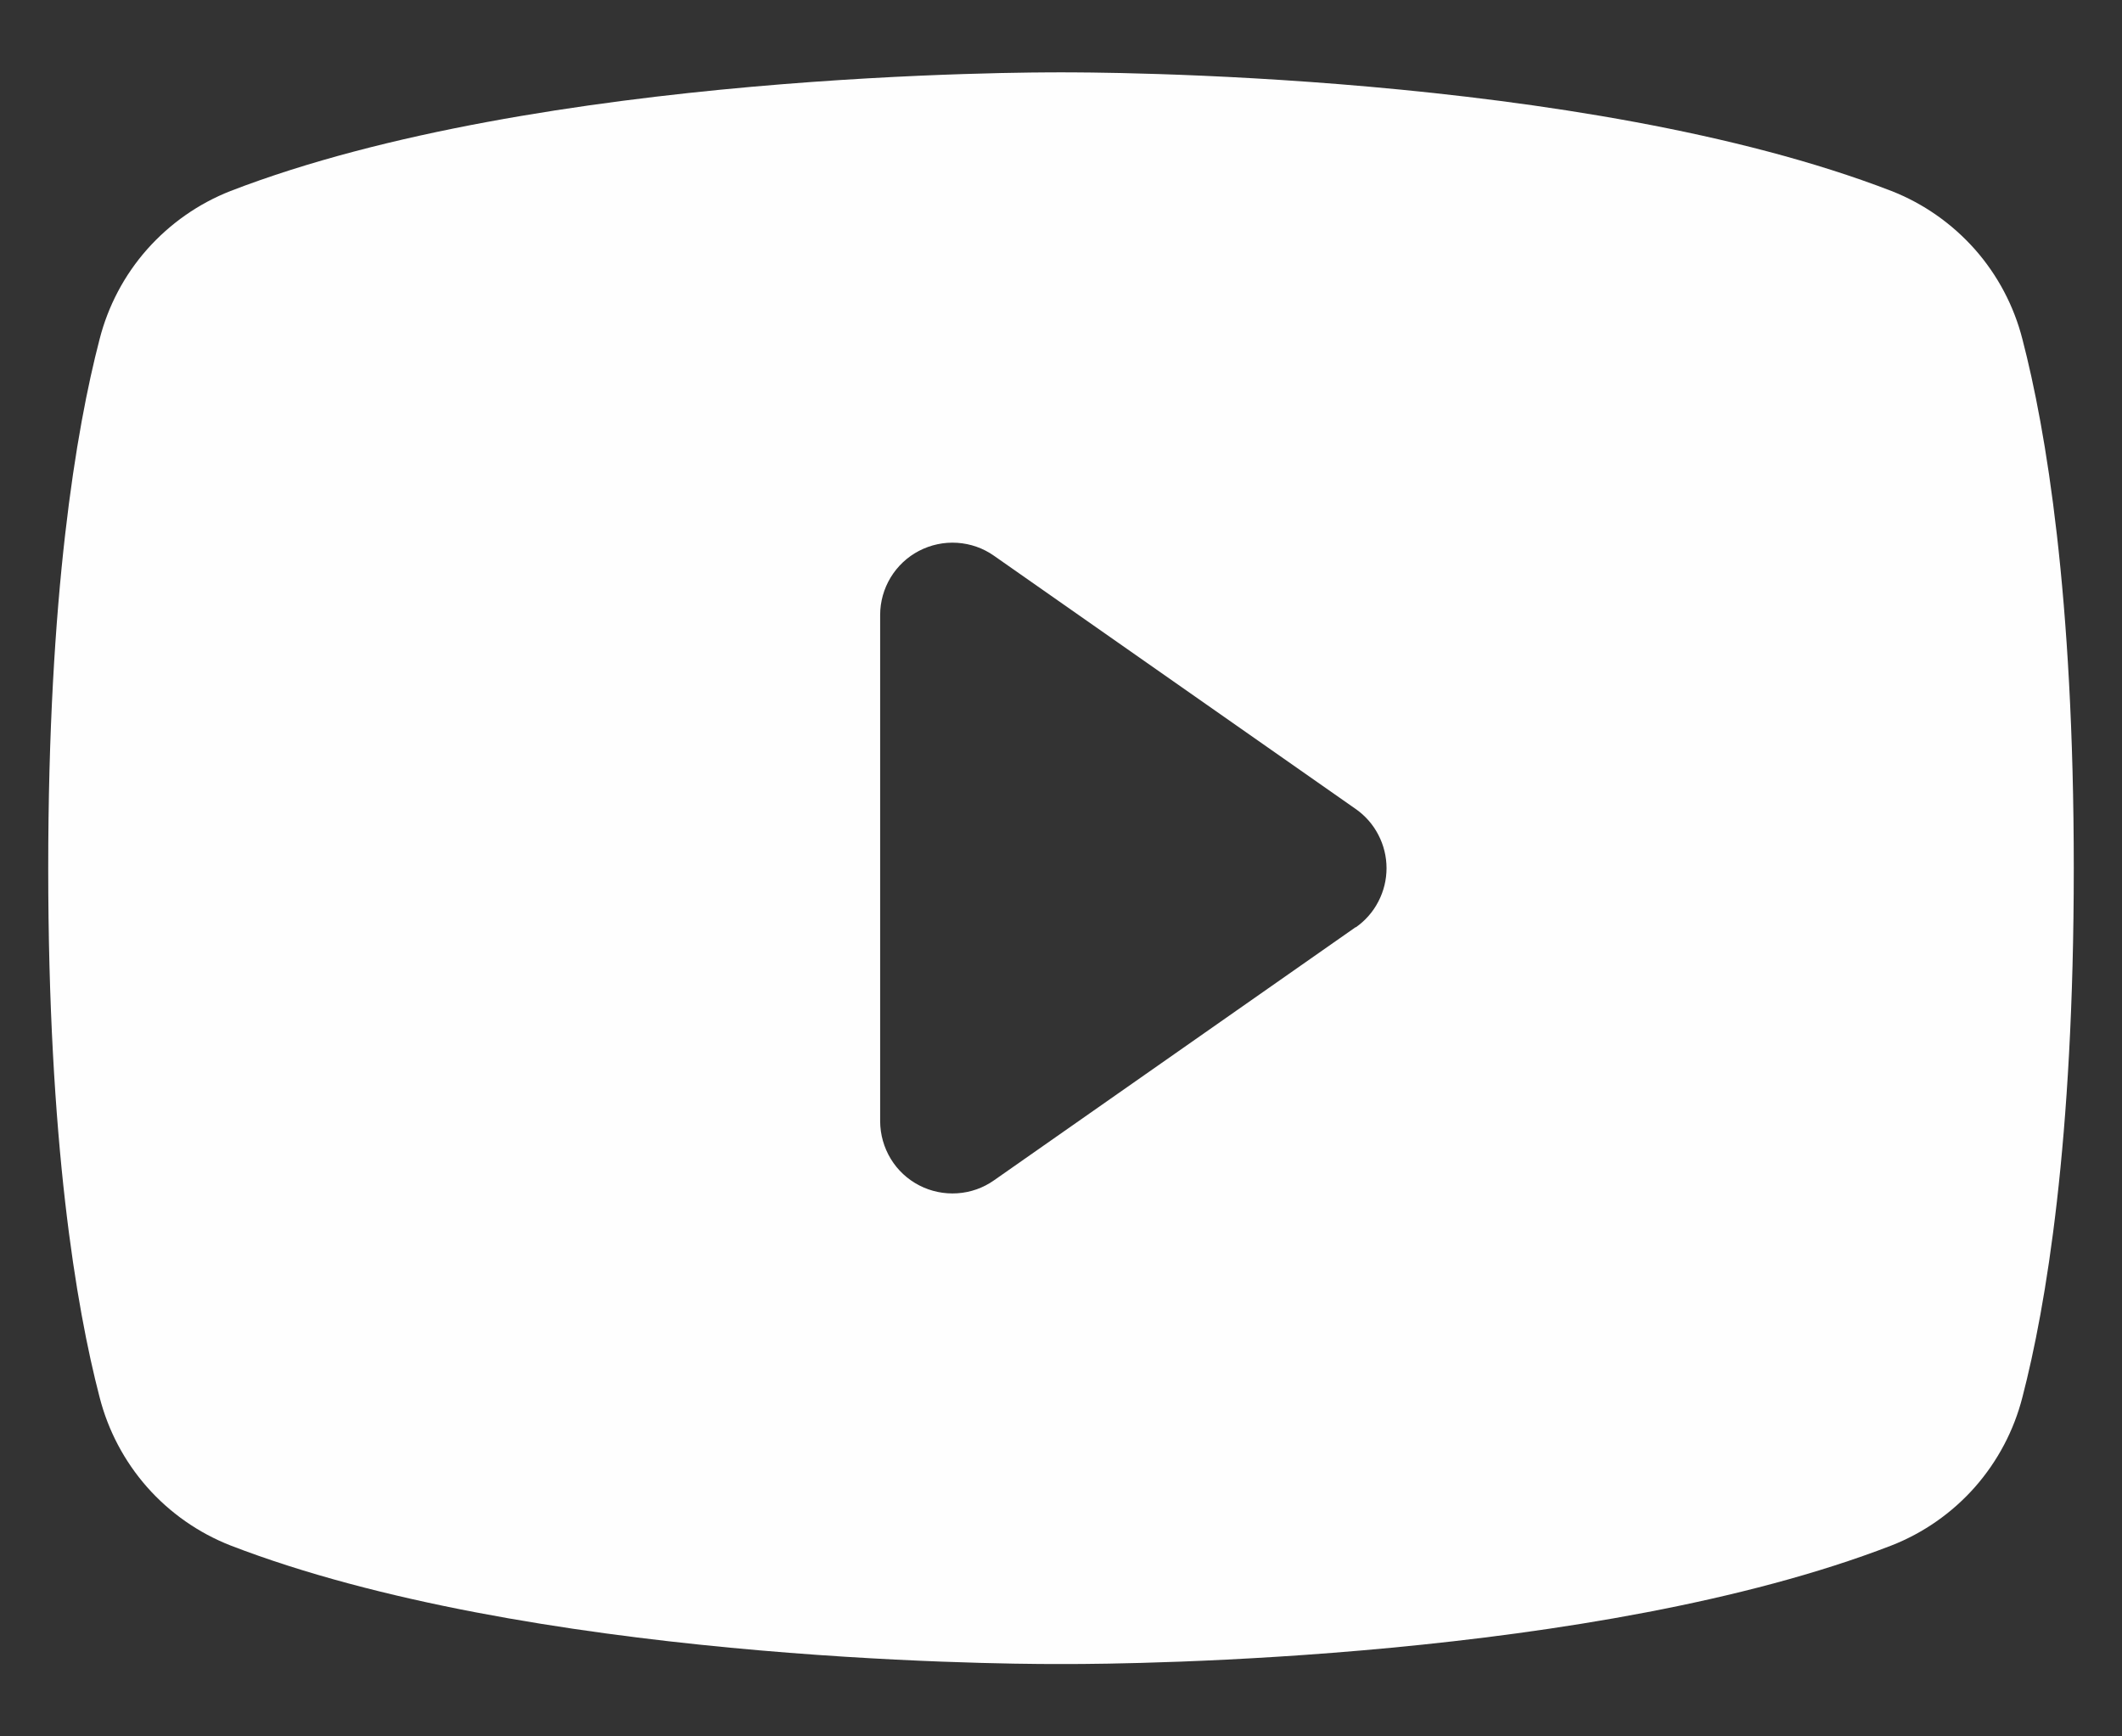 <svg width="22" height="18" viewBox="0 0 22 18" fill="none" xmlns="http://www.w3.org/2000/svg">
<rect x="0" y="0" width="22" height="18" fill="#333333" stroke="none"/>
<path d="M20.968 3.518C20.88 3.172 20.711 2.852 20.475 2.585C20.238 2.318 19.942 2.11 19.61 1.98C16.396 0.739 11.281 0.75 11 0.75C10.719 0.75 5.604 0.739 2.39 1.98C2.058 2.11 1.762 2.318 1.525 2.585C1.289 2.852 1.12 3.172 1.032 3.518C0.789 4.453 0.5 6.163 0.5 9C0.5 11.837 0.789 13.547 1.032 14.482C1.12 14.828 1.289 15.148 1.525 15.416C1.761 15.683 2.058 15.891 2.39 16.021C5.469 17.209 10.287 17.25 10.938 17.25H11.062C11.713 17.25 16.534 17.209 19.61 16.021C19.942 15.891 20.239 15.683 20.475 15.416C20.711 15.148 20.88 14.828 20.968 14.482C21.211 13.545 21.5 11.837 21.5 9C21.5 6.163 21.211 4.453 20.968 3.518ZM14.055 9.611L10.305 12.236C10.193 12.315 10.062 12.361 9.925 12.37C9.788 12.379 9.652 12.351 9.53 12.288C9.408 12.225 9.306 12.13 9.235 12.013C9.164 11.896 9.126 11.762 9.125 11.625V6.375C9.125 6.238 9.163 6.103 9.234 5.986C9.305 5.869 9.407 5.773 9.529 5.71C9.651 5.647 9.787 5.618 9.924 5.627C10.061 5.636 10.193 5.682 10.305 5.761L14.055 8.386C14.154 8.455 14.235 8.547 14.29 8.654C14.346 8.761 14.375 8.88 14.375 9C14.375 9.12 14.346 9.239 14.29 9.346C14.235 9.453 14.154 9.545 14.055 9.614V9.611Z" fill="#FEFEFE"/>
</svg>
